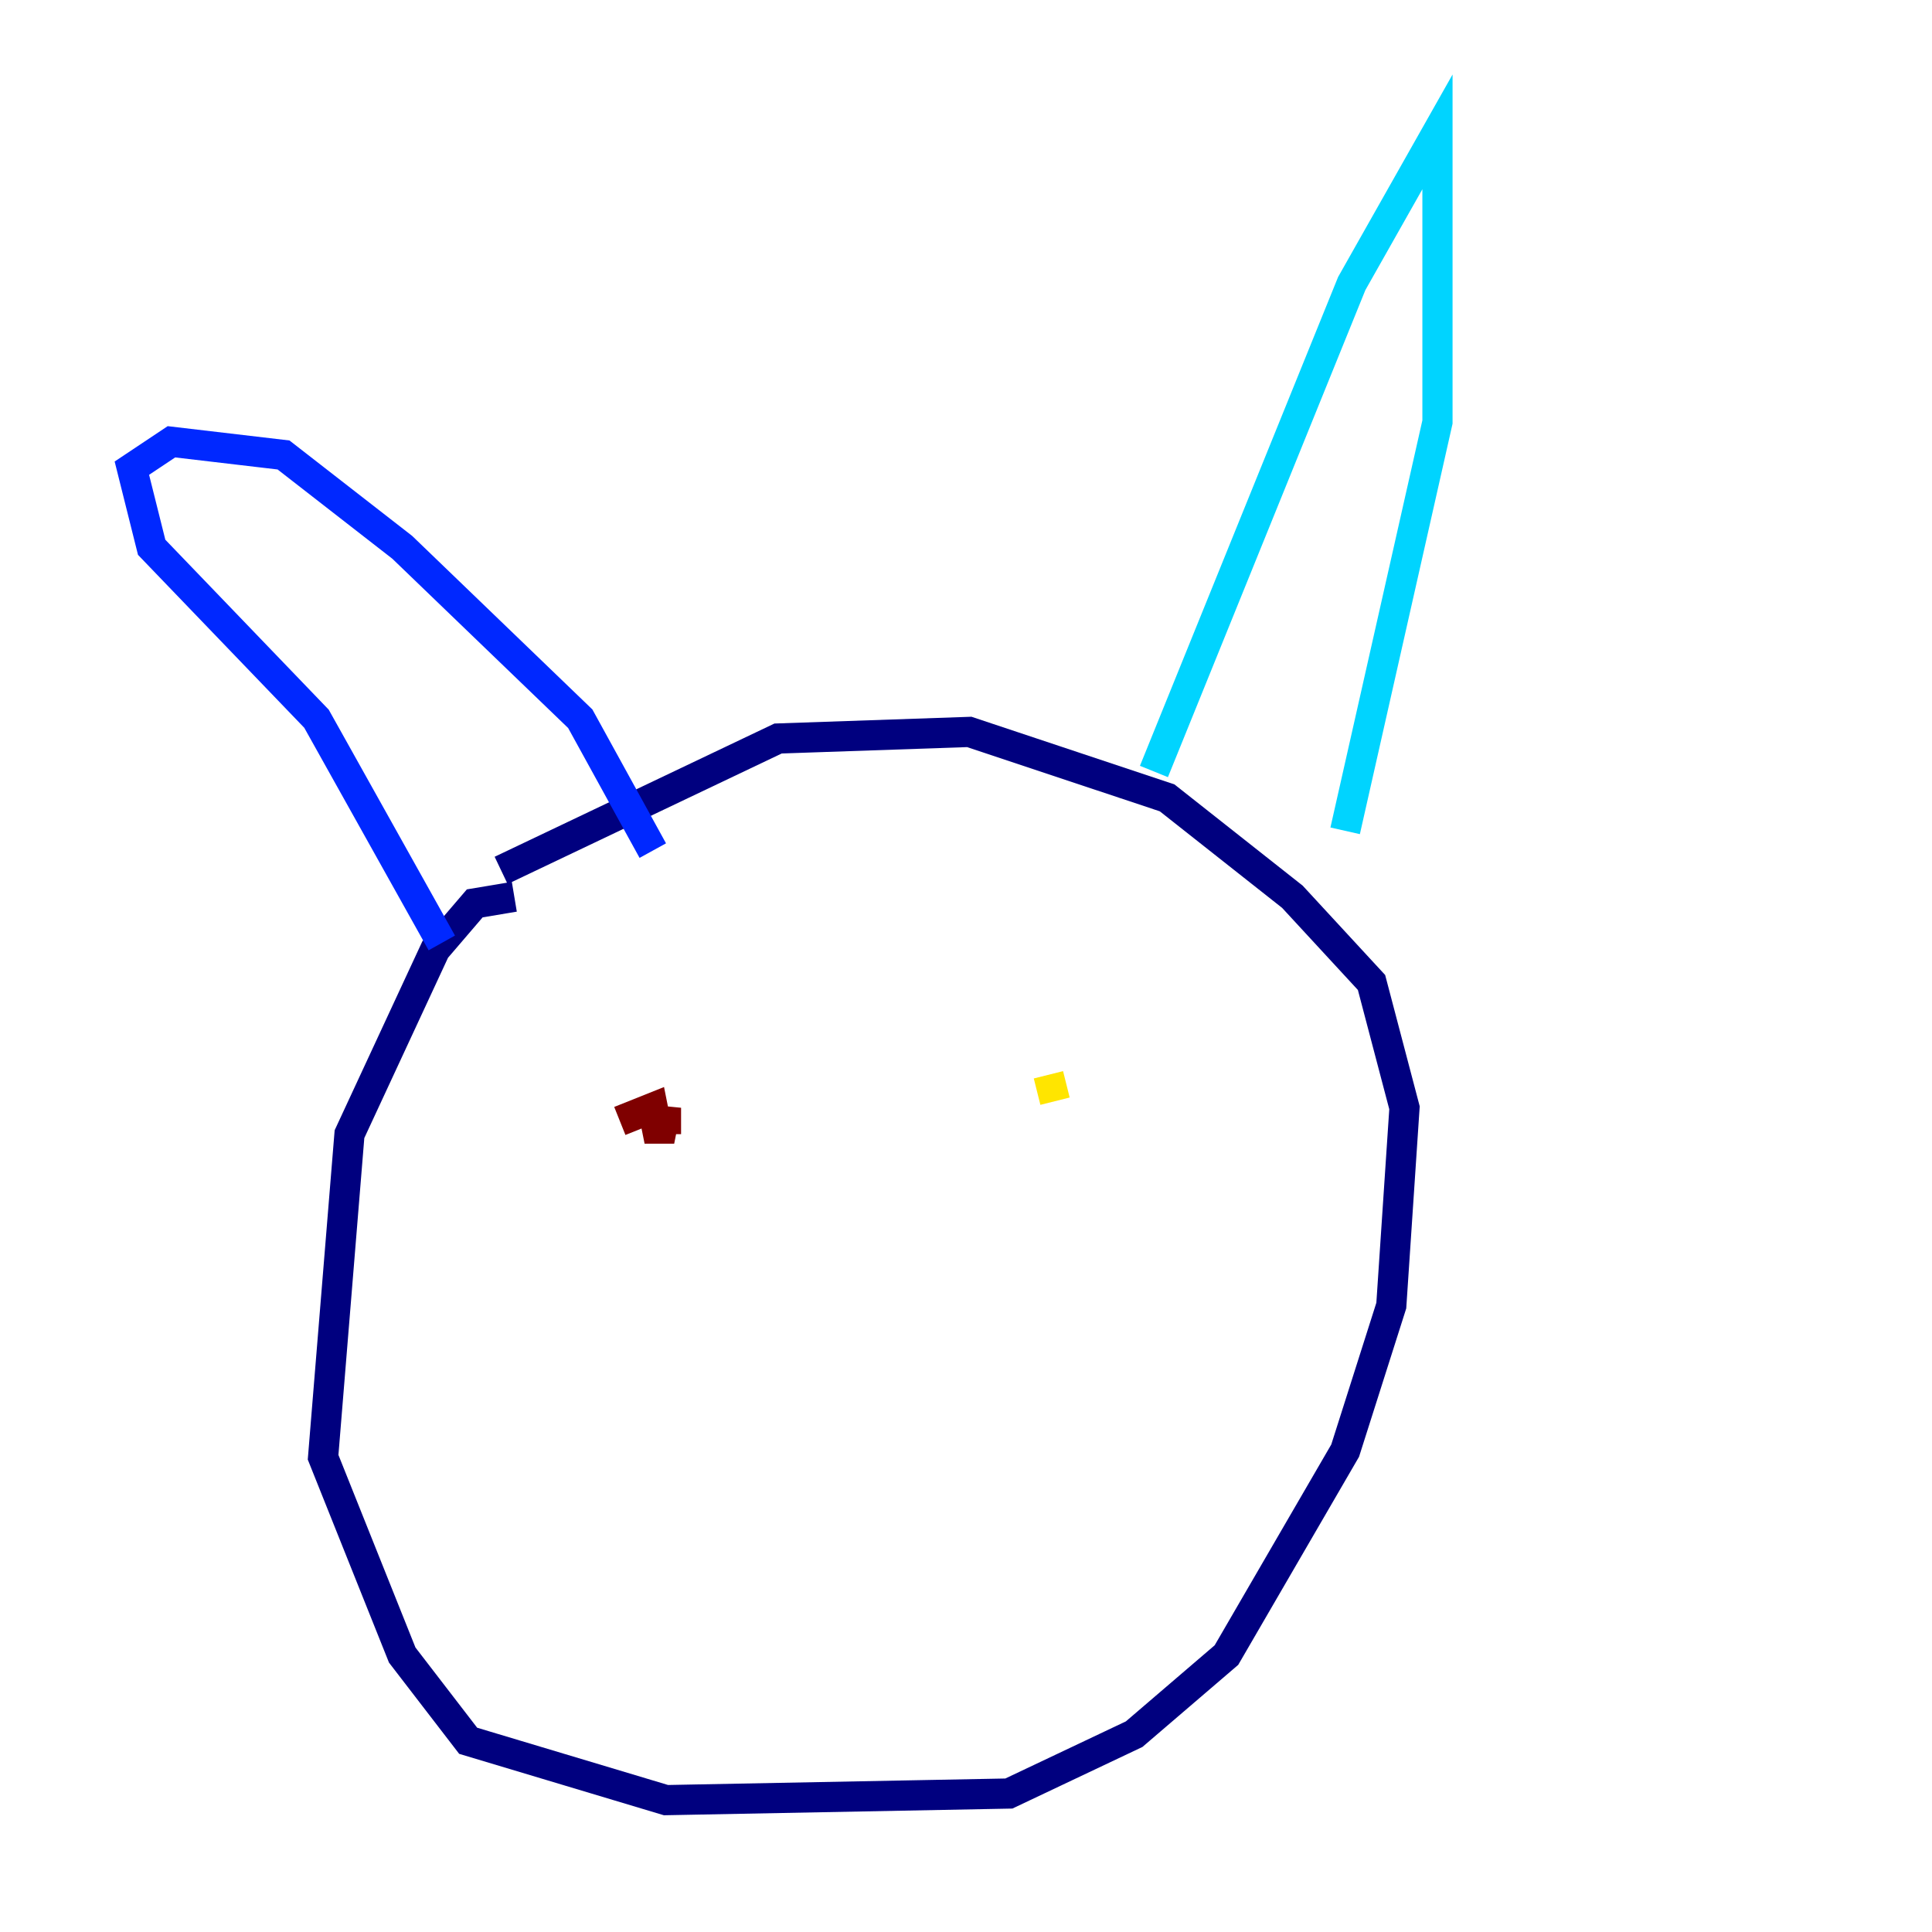 <?xml version="1.0" encoding="utf-8" ?>
<svg baseProfile="tiny" height="128" version="1.2" viewBox="0,0,128,128" width="128" xmlns="http://www.w3.org/2000/svg" xmlns:ev="http://www.w3.org/2001/xml-events" xmlns:xlink="http://www.w3.org/1999/xlink"><defs /><polyline fill="none" points="34.075,59.413 31.454,59.85 28.833,62.908 23.154,75.14 21.406,96.546 26.648,109.652 31.017,115.331 44.123,119.263 66.84,118.826 75.14,114.894 81.256,109.652 89.12,96.109 92.177,86.498 93.051,73.392 90.867,65.092 85.625,59.413 77.324,52.86 64.218,48.492 51.55,48.928 33.201,57.666" stroke="#00007f" stroke-width="2" /><polyline fill="none" points="29.27,62.471 20.969,47.618 10.048,36.259 8.737,31.017 11.358,29.27 18.785,30.143 26.648,36.259 38.444,47.618 43.249,56.355" stroke="#0028ff" stroke-width="2" /><polyline fill="none" points="76.451,51.113 89.556,18.785 95.236,8.737 95.236,27.959 89.12,55.044" stroke="#00d4ff" stroke-width="2" /><polyline fill="none" points="40.191,72.082 40.191,72.082" stroke="#7cff79" stroke-width="2" /><polyline fill="none" points="69.898,72.956 69.461,71.208" stroke="#ffe500" stroke-width="2" /><polyline fill="none" points="42.375,75.577 42.375,75.577" stroke="#ff4600" stroke-width="2" /><polyline fill="none" points="41.065,74.266 43.249,73.392 43.686,75.577 44.123,73.392 44.123,75.14" stroke="#7f0000" stroke-width="2" /></svg>